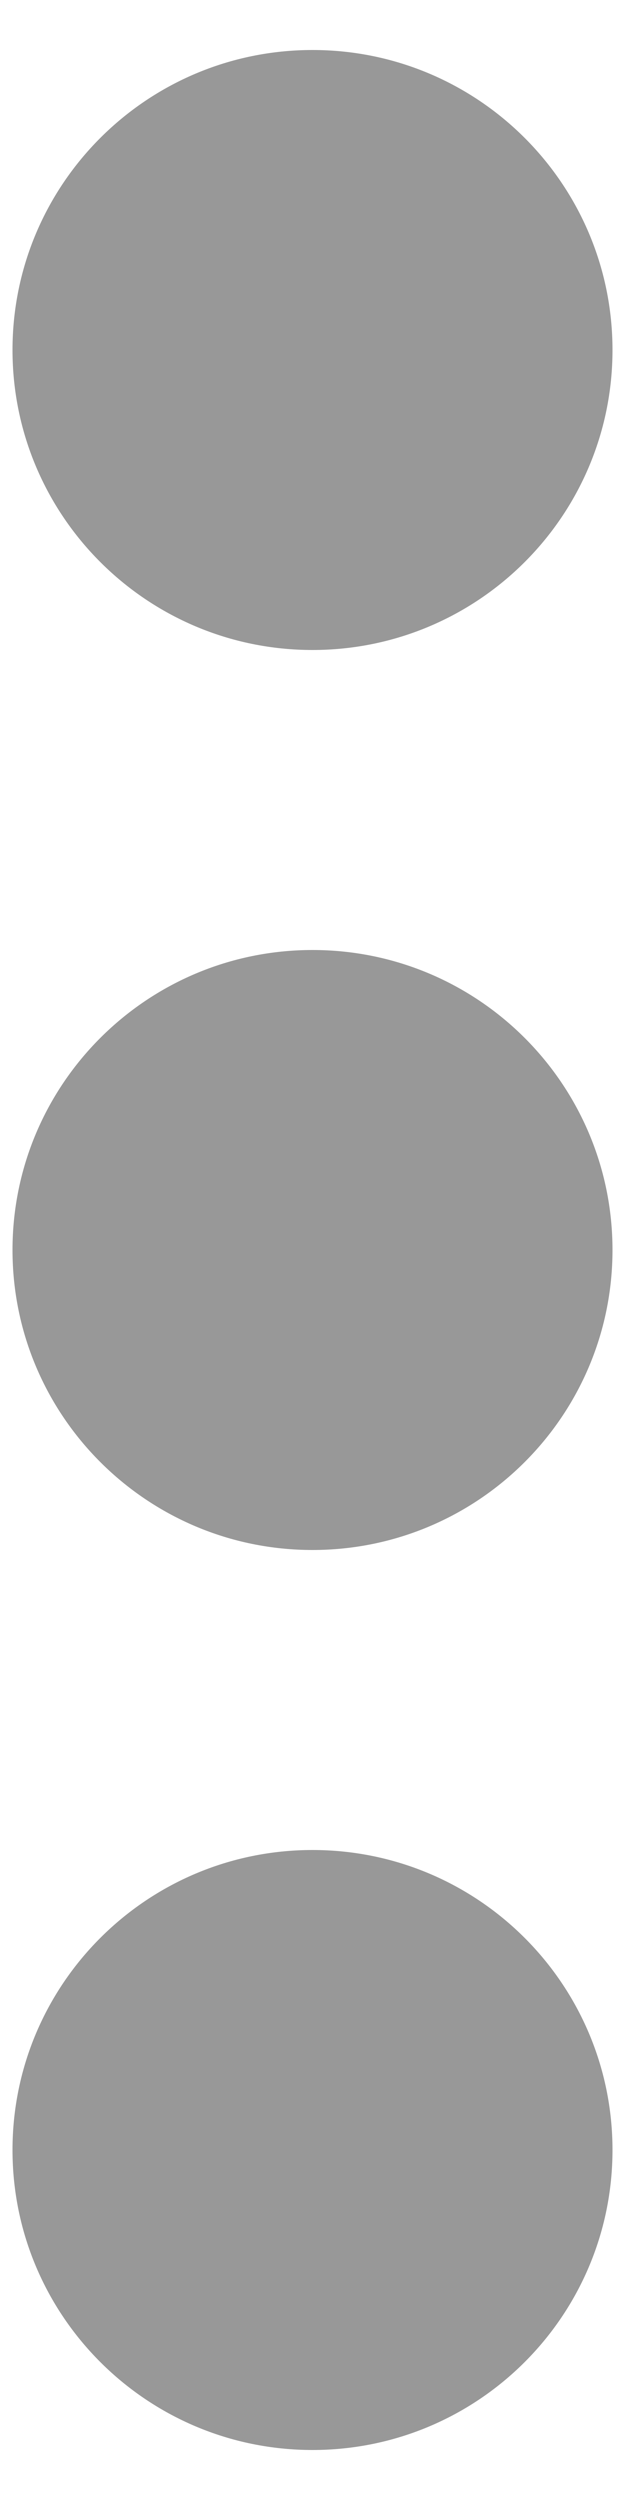 <svg width="10" height="40" viewBox="0 0 10 40" fill="none" xmlns="http://www.w3.org/2000/svg">
<path d="M5 10.4C2.349 10.4 0.2 8.251 0.2 5.6C0.2 2.949 2.349 0.8 5 0.8C7.651 0.8 9.8 2.949 9.8 5.6C9.8 8.251 7.651 10.4 5 10.4Z" fill="#989898"/>
<path d="M5 24.8C2.349 24.8 0.2 22.651 0.2 20C0.2 17.349 2.349 15.2 5 15.2C7.651 15.2 9.8 17.349 9.8 20C9.8 22.651 7.651 24.8 5 24.8Z" fill="#989898"/>
<path d="M5 39.2C2.349 39.2 0.2 37.051 0.2 34.4C0.2 31.749 2.349 29.6 5 29.6C7.651 29.6 9.8 31.749 9.8 34.4C9.8 37.051 7.651 39.2 5 39.2Z" fill="#989898"/>
</svg>
